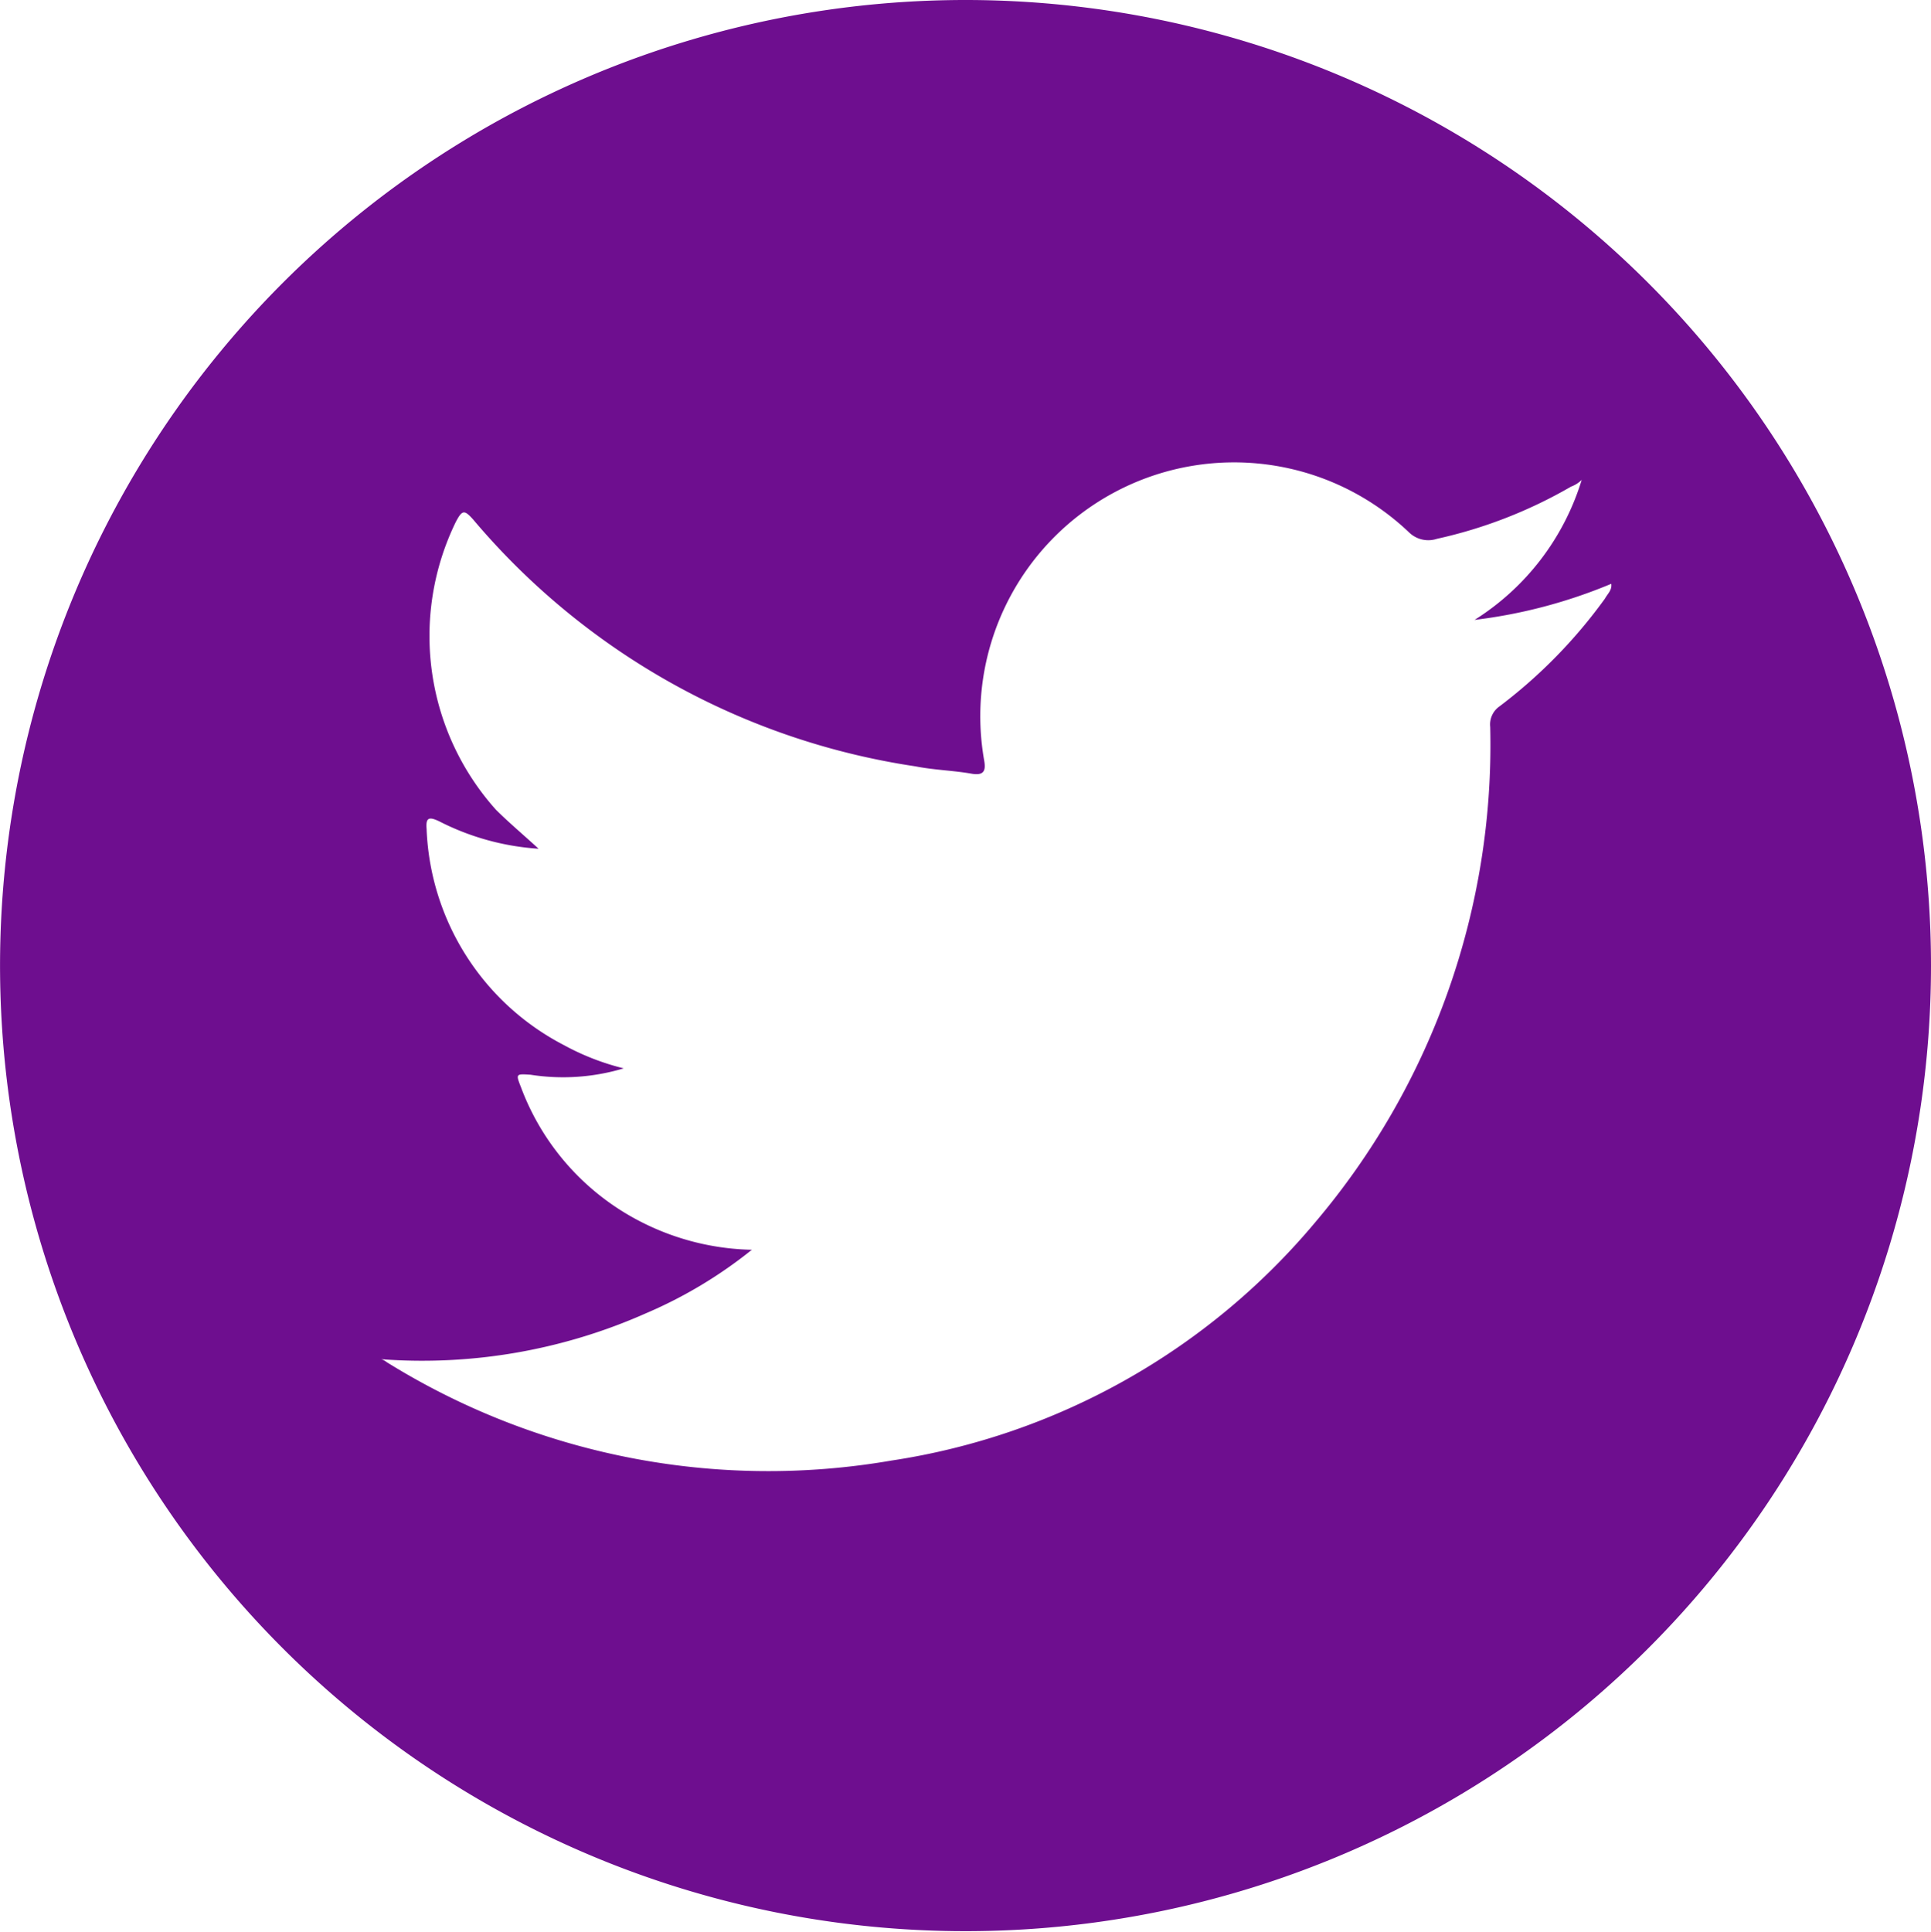 <svg xmlns="http://www.w3.org/2000/svg" width="38.145" height="38.154" viewBox="0 0 38.145 38.154"><defs><style>.a{fill:#6e0e8f;fill-rule:evenodd;}</style></defs><path class="a" d="M6703.744,12852.405a19.072,19.072,0,1,1-19.068-19.085A19.076,19.076,0,0,1,6703.744,12852.405Zm-30.616,7.762a10.888,10.888,0,0,0,5.228-.906,8.932,8.932,0,0,0,2.095-1.256,5.032,5.032,0,0,1-2.167-.54,4.909,4.909,0,0,1-2.392-2.666c-.106-.27-.106-.27.188-.251a4.166,4.166,0,0,0,1.84-.126,4.916,4.916,0,0,1-1.185-.461,5.026,5.026,0,0,1-2.709-4.268c-.019-.223.044-.248.248-.151a5.024,5.024,0,0,0,1.964.542c-.32-.293-.594-.523-.843-.771a5.141,5.141,0,0,1-.793-5.682c.127-.243.17-.243.341-.053a14.158,14.158,0,0,0,8.743,4.879c.358.072.75.081,1.113.146.248.04.276-.072.24-.271a5.013,5.013,0,0,1,8.391-4.5.544.544,0,0,0,.553.131,9.271,9.271,0,0,0,2.65-1.031.6.6,0,0,0,.211-.133,4.986,4.986,0,0,1-2.116,2.765,10.135,10.135,0,0,0,2.7-.713c.017.127-.071.194-.125.293a10,10,0,0,1-2.08,2.126.435.435,0,0,0-.186.407,14.589,14.589,0,0,1-3.458,9.787,13.561,13.561,0,0,1-8.373,4.705,14.28,14.28,0,0,1-9.976-1.949.267.267,0,0,0-.106-.054Z" transform="translate(-6665.599 -12833.32)"/></svg>